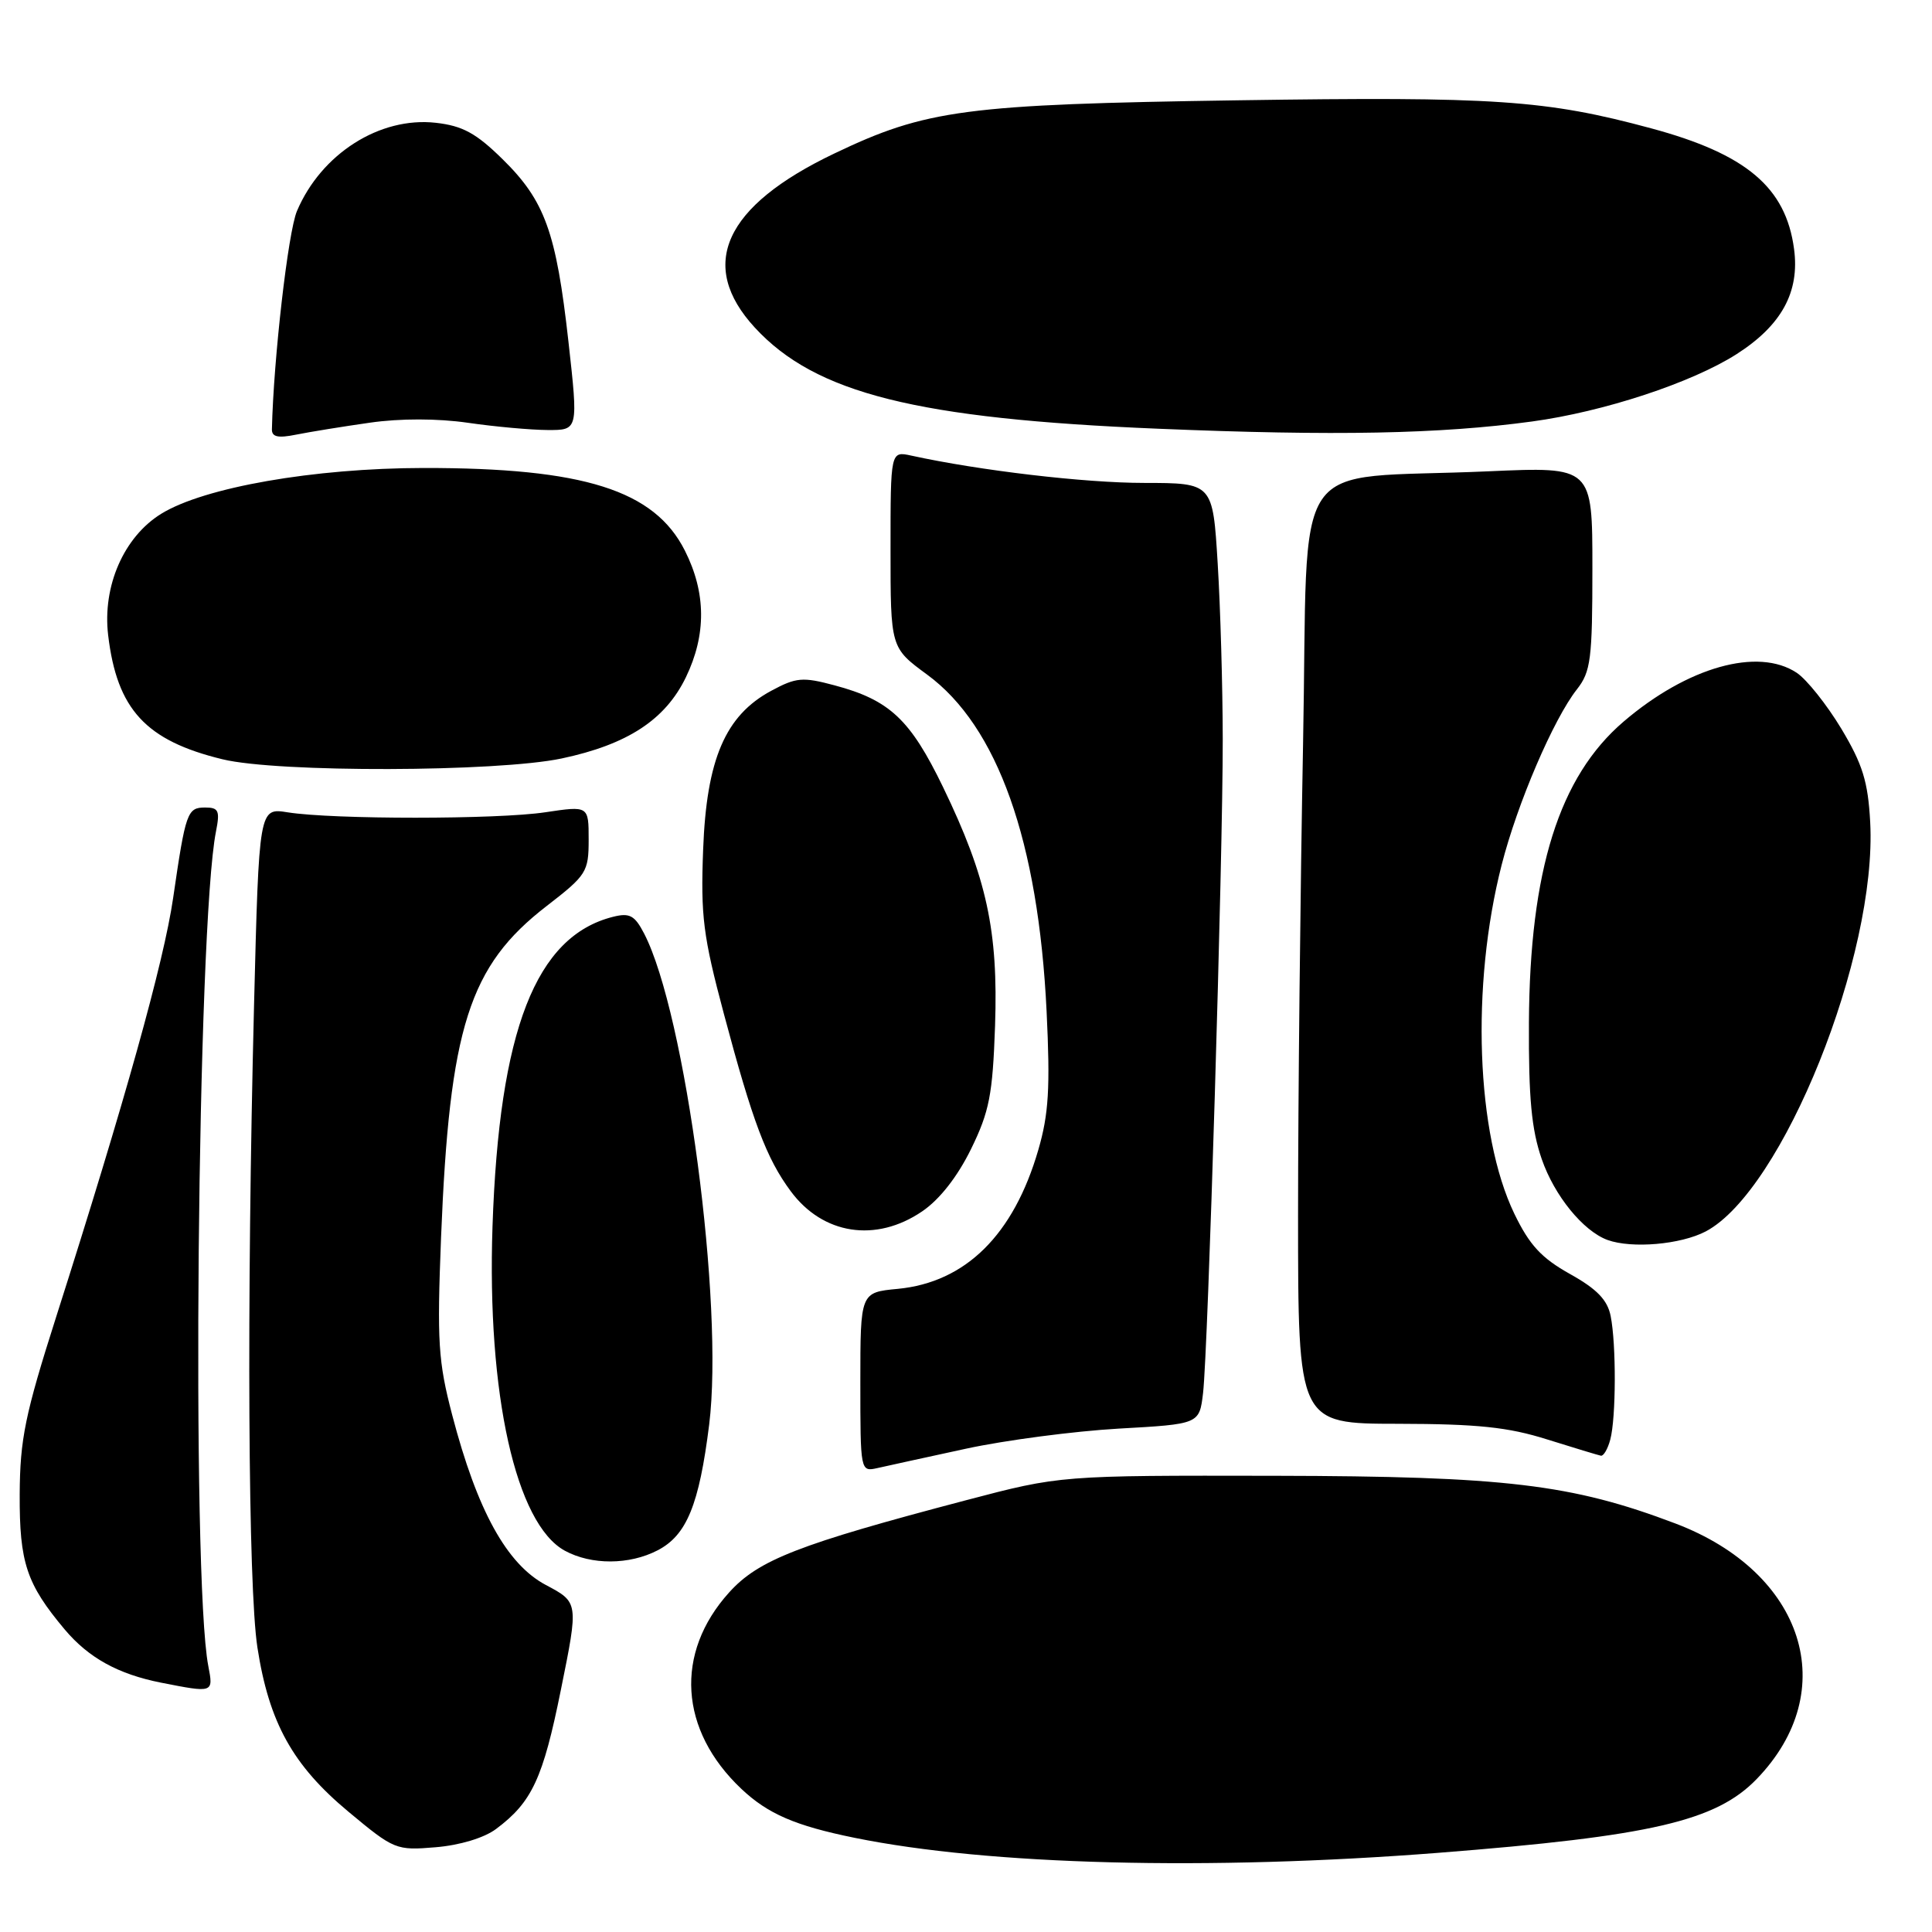 <?xml version="1.0" encoding="UTF-8" standalone="no"?>
<!DOCTYPE svg PUBLIC "-//W3C//DTD SVG 1.1//EN" "http://www.w3.org/Graphics/SVG/1.1/DTD/svg11.dtd" >
<svg xmlns="http://www.w3.org/2000/svg" xmlns:xlink="http://www.w3.org/1999/xlink" version="1.1" viewBox="0 0 256 256">
 <g >
 <path fill="currentColor"
d=" M 190.57 245.51 C 218.79 243.30 227.37 241.31 232.77 235.73 C 244.09 224.03 239.11 208.36 222.00 201.87 C 208.26 196.66 199.45 195.61 169.00 195.55 C 140.50 195.50 140.50 195.50 128.00 198.79 C 105.78 204.64 100.51 206.69 96.61 211.01 C 89.36 219.04 90.00 229.26 98.24 237.04 C 101.75 240.35 105.37 241.92 113.24 243.52 C 131.01 247.14 160.09 247.89 190.57 245.51 Z  M 65.73 242.35 C 70.49 238.80 71.95 235.66 74.32 223.91 C 76.67 212.32 76.67 212.32 72.33 210.02 C 67.15 207.27 63.23 200.16 59.92 187.50 C 58.06 180.40 57.90 177.76 58.44 164.00 C 59.56 136.11 62.14 127.99 72.45 120.04 C 77.72 115.97 78.00 115.53 78.00 111.26 C 78.00 106.77 78.00 106.77 72.25 107.63 C 65.89 108.59 44.11 108.59 38.13 107.64 C 34.32 107.03 34.32 107.03 33.66 133.26 C 32.67 172.87 32.87 210.26 34.11 218.31 C 35.65 228.26 38.79 233.92 46.18 240.07 C 52.22 245.10 52.49 245.21 57.72 244.77 C 60.91 244.51 64.16 243.53 65.73 242.35 Z  M 27.60 220.75 C 25.34 209.05 26.14 122.57 28.62 110.17 C 29.16 107.43 28.97 107.00 27.19 107.00 C 24.81 107.00 24.60 107.60 22.94 119.00 C 21.71 127.46 16.55 145.94 7.44 174.50 C 3.32 187.42 2.65 190.68 2.61 198.00 C 2.57 207.07 3.51 209.88 8.58 215.92 C 11.75 219.68 15.65 221.83 21.33 222.96 C 28.30 224.33 28.29 224.34 27.60 220.75 Z  M 87.13 205.43 C 90.99 203.44 92.64 199.40 93.97 188.76 C 95.94 172.86 90.84 134.32 85.35 123.70 C 84.10 121.29 83.43 120.93 81.24 121.48 C 70.99 124.05 66.14 136.50 65.26 162.50 C 64.51 184.73 68.35 201.95 74.85 205.48 C 78.36 207.39 83.39 207.37 87.13 205.43 Z  M 128.00 191.96 C 133.22 190.83 142.32 189.64 148.21 189.30 C 158.92 188.70 158.92 188.70 159.41 184.60 C 160.07 179.06 162.04 113.62 162.02 97.91 C 162.01 90.98 161.71 80.52 161.35 74.66 C 160.70 64.00 160.70 64.00 151.60 63.99 C 143.72 63.99 129.80 62.35 120.75 60.37 C 118.00 59.77 118.00 59.77 118.00 72.80 C 118.00 85.83 118.00 85.83 122.85 89.39 C 132.19 96.24 137.59 111.47 138.68 134.01 C 139.17 144.15 138.96 147.63 137.58 152.37 C 134.31 163.63 127.95 169.91 118.97 170.78 C 114.00 171.25 114.00 171.25 114.00 183.15 C 114.00 194.96 114.01 195.03 116.25 194.53 C 117.49 194.25 122.78 193.09 128.00 191.96 Z  M 213.37 190.75 C 214.14 187.88 214.17 178.12 213.42 174.38 C 213.00 172.25 211.60 170.80 208.03 168.81 C 204.24 166.69 202.66 164.98 200.65 160.81 C 195.59 150.29 194.88 130.62 198.98 114.59 C 201.06 106.44 205.85 95.28 208.95 91.34 C 210.79 89.00 211.00 87.32 211.00 75.28 C 211.00 61.84 211.00 61.84 197.25 62.45 C 170.36 63.65 173.42 59.14 172.66 98.72 C 172.30 117.75 172.00 145.77 172.00 160.99 C 172.00 188.65 172.00 188.65 185.25 188.66 C 195.79 188.68 199.83 189.10 205.00 190.73 C 208.57 191.85 211.79 192.82 212.13 192.89 C 212.48 192.95 213.04 191.99 213.37 190.75 Z  M 226.02 163.17 C 236.21 157.79 248.76 126.57 247.81 108.92 C 247.52 103.57 246.81 101.27 243.98 96.55 C 242.06 93.37 239.41 90.04 238.08 89.15 C 232.94 85.74 223.59 88.38 215.13 95.62 C 206.60 102.92 202.70 115.33 202.59 135.50 C 202.54 145.48 202.93 149.68 204.29 153.59 C 205.97 158.45 209.78 163.12 213.00 164.30 C 216.23 165.47 222.70 164.91 226.02 163.17 Z  M 122.18 160.52 C 124.50 158.95 126.86 155.93 128.66 152.27 C 131.10 147.28 131.53 145.07 131.85 135.93 C 132.28 123.31 130.75 116.28 124.97 104.32 C 120.62 95.33 117.89 92.76 110.58 90.81 C 106.36 89.68 105.50 89.75 102.20 91.53 C 96.11 94.80 93.62 100.60 93.17 112.56 C 92.83 121.40 93.17 124.04 95.92 134.35 C 99.73 148.64 101.56 153.50 104.76 157.82 C 109.02 163.60 116.05 164.69 122.18 160.52 Z  M 74.43 100.50 C 83.15 98.65 88.15 95.38 90.88 89.75 C 93.61 84.10 93.57 78.55 90.75 72.96 C 86.71 64.95 77.36 61.99 56.11 62.01 C 41.59 62.03 27.05 64.57 21.36 68.08 C 16.41 71.14 13.56 77.66 14.33 84.16 C 15.50 94.00 19.31 98.14 29.49 100.61 C 36.78 102.39 65.87 102.31 74.43 100.50 Z  M 49.00 56.01 C 53.02 55.43 57.98 55.44 62.00 56.02 C 65.58 56.54 70.33 56.97 72.56 56.98 C 76.63 57.00 76.63 57.00 75.32 45.25 C 73.70 30.75 72.20 26.60 66.59 21.09 C 63.09 17.65 61.30 16.67 57.74 16.27 C 50.33 15.44 42.57 20.37 39.35 27.96 C 38.17 30.73 36.24 47.61 36.03 56.88 C 36.01 57.90 36.83 58.08 39.25 57.59 C 41.04 57.23 45.42 56.52 49.00 56.01 Z  M 203.00 55.85 C 212.50 54.56 224.16 50.72 230.10 46.93 C 236.07 43.11 238.49 38.69 237.72 32.98 C 236.63 24.82 231.39 20.40 218.77 17.00 C 204.84 13.24 198.08 12.78 164.00 13.29 C 127.90 13.83 122.73 14.51 110.53 20.35 C 95.96 27.31 92.40 35.13 100.02 43.41 C 108.06 52.13 121.45 55.49 153.50 56.81 C 176.86 57.78 190.80 57.51 203.00 55.85 Z "/>
</g>
</svg>